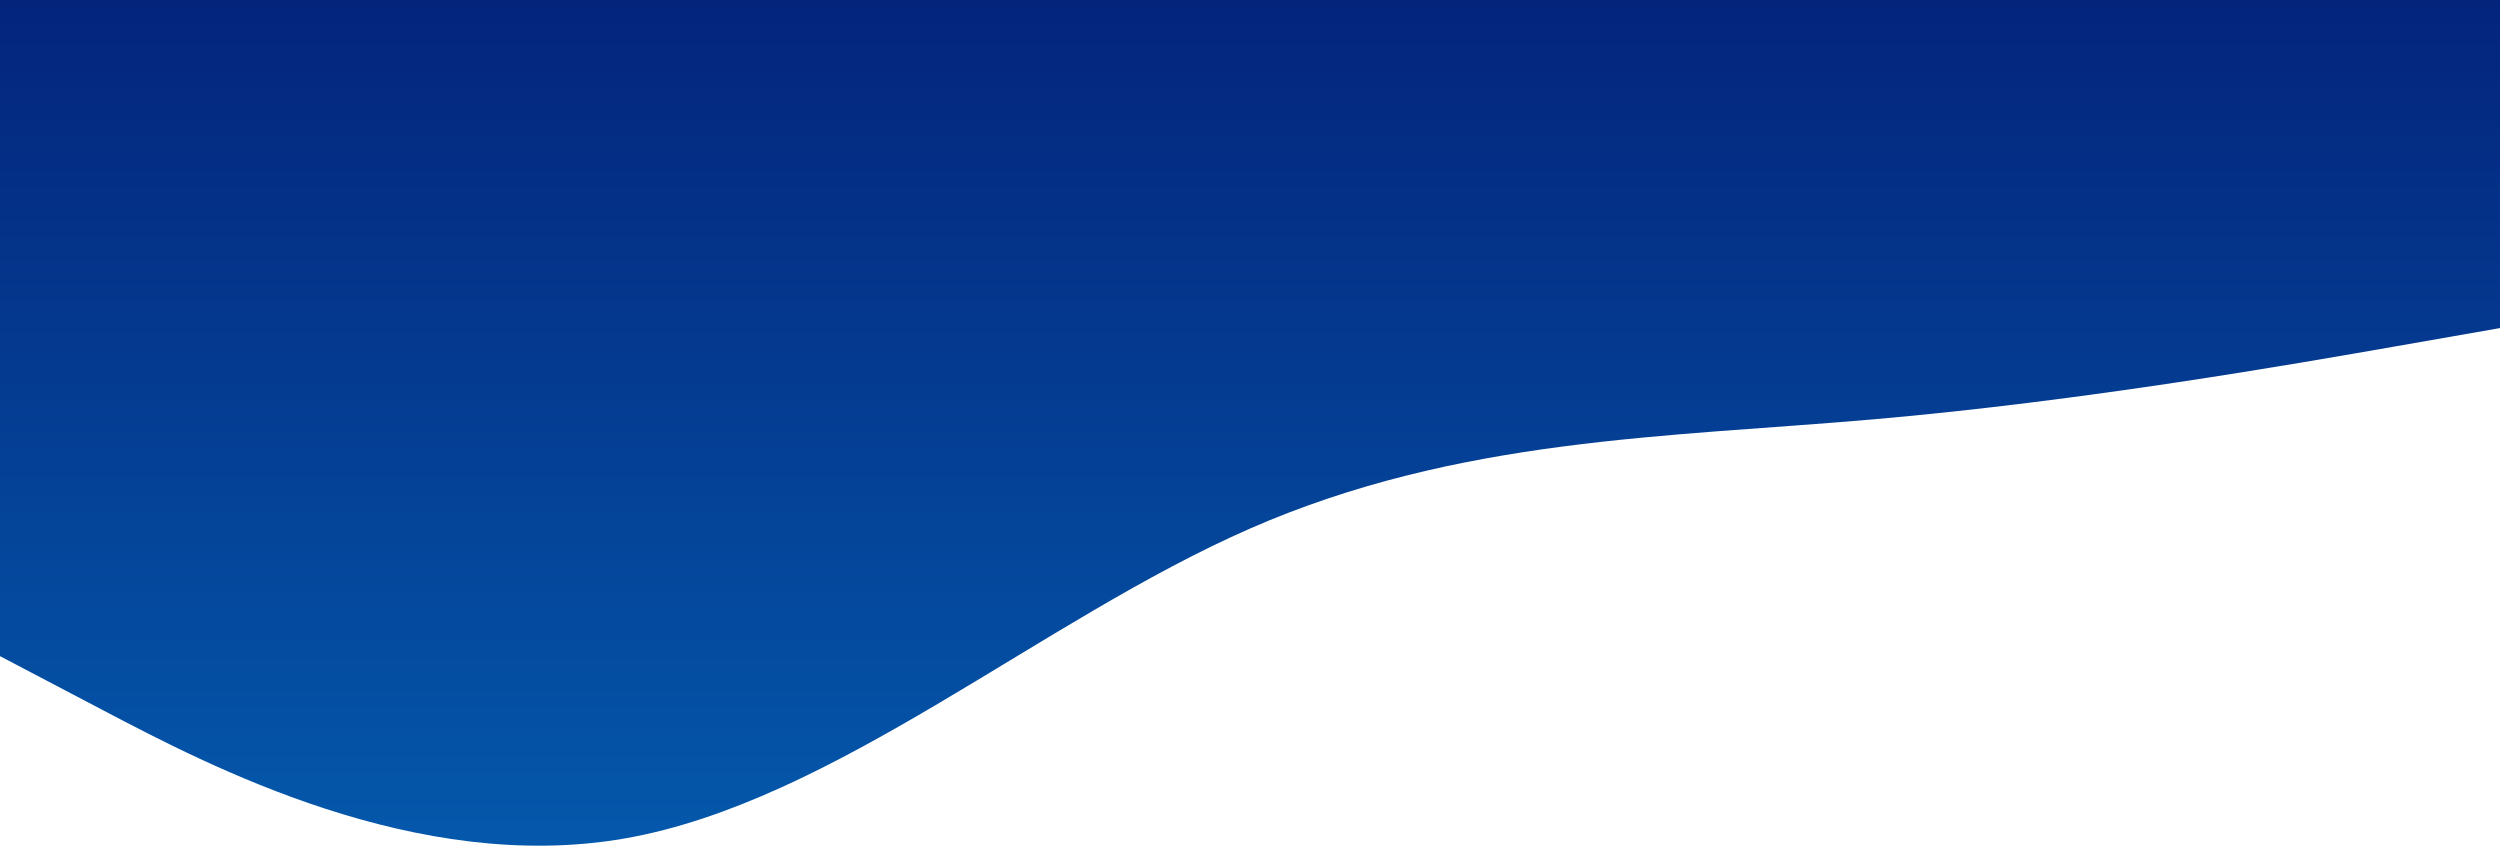 <svg width="1280" height="433" viewBox="0 0 1280 433" fill="none" xmlns="http://www.w3.org/2000/svg">
<path fill-rule="evenodd" clip-rule="evenodd" d="M0 335.949L53.333 363.945C106.667 391.941 213.333 447.932 320 429.269C426.667 410.605 533.333 317.285 640 270.626C746.667 223.966 853.333 223.966 960 214.634C1066.67 205.302 1173.33 186.639 1226.67 177.307L1280 167.975V0H1226.67C1173.33 0 1066.67 0 960 0C853.333 0 746.667 0 640 0C533.333 0 426.667 0 320 0C213.333 0 106.667 0 53.333 0H0V335.949Z" fill="url(#paint0_linear_1109_1847)"/>
<defs>
<linearGradient id="paint0_linear_1109_1847" x1="640" y1="0" x2="640" y2="433" gradientUnits="userSpaceOnUse">
<stop stop-color="#04247C"/>
<stop offset="1" stop-color="#0458AB"/>
</linearGradient>
</defs>
</svg>
